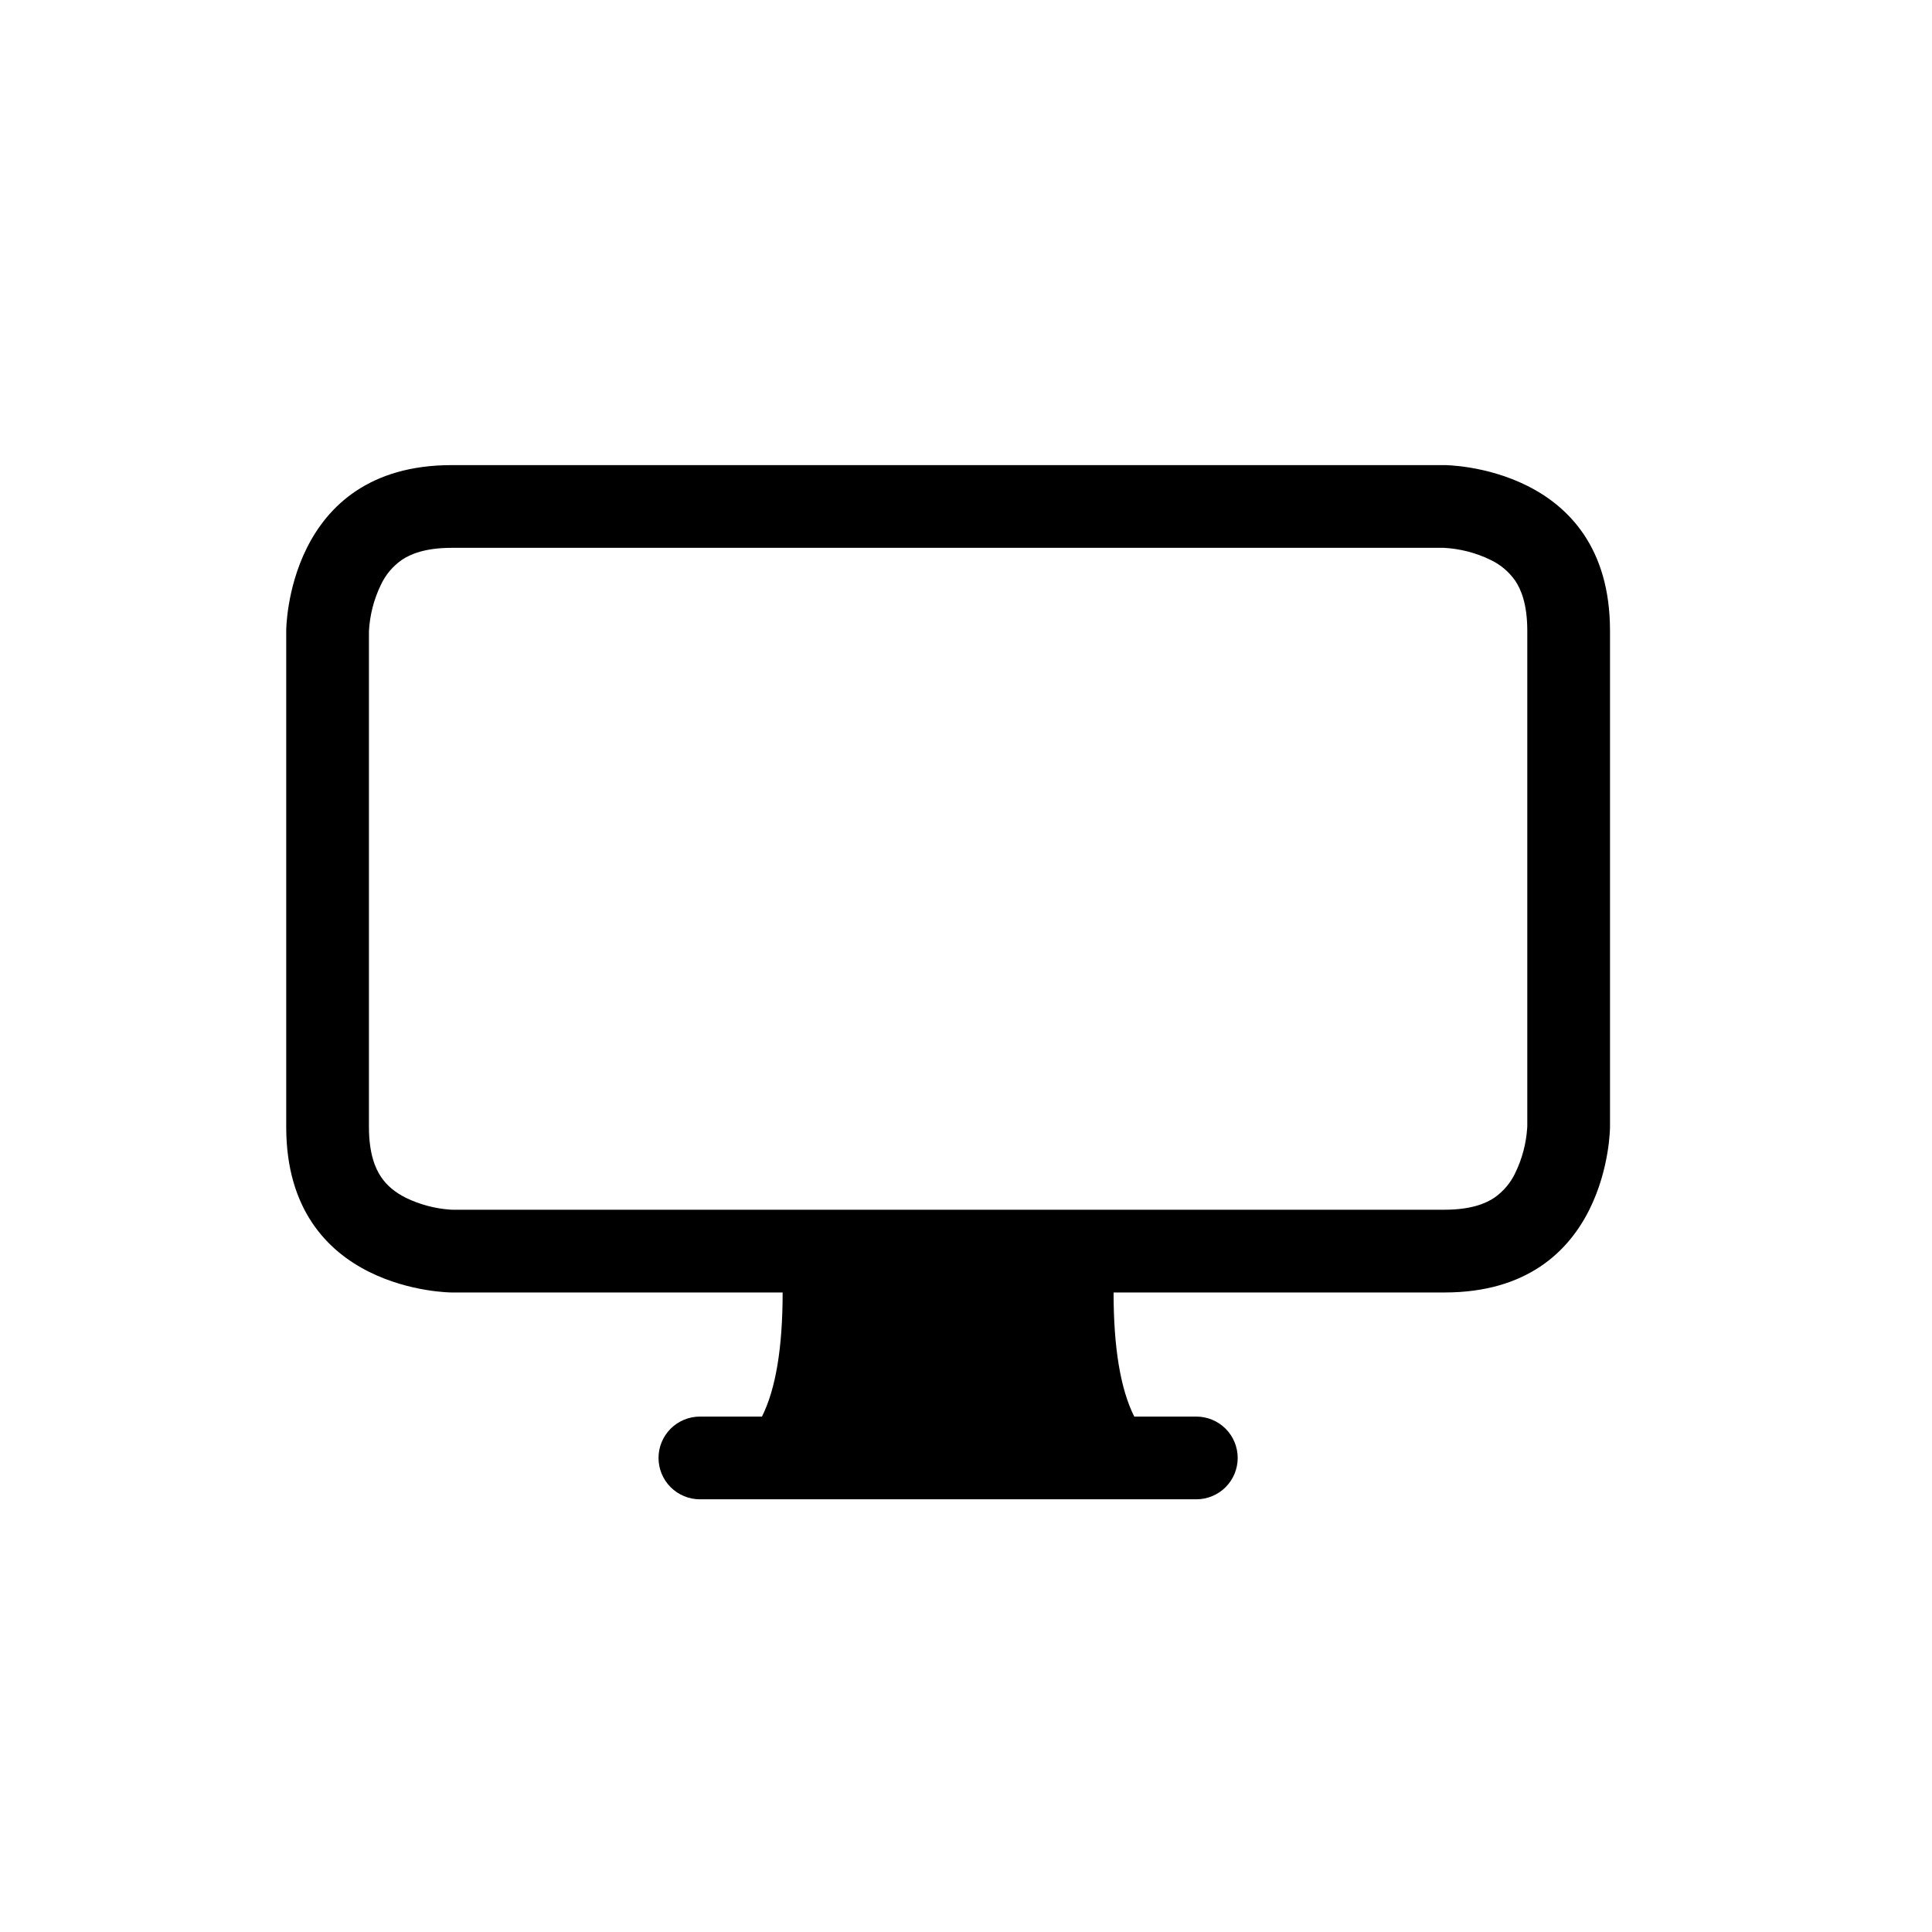 <svg width="54" height="54" viewBox="0 0 54 54" fill="none" xmlns="http://www.w3.org/2000/svg">
<path d="M8 17.625C8 17.625 8 13 12.625 13H40.375C40.375 13 45 13 45 17.625V31.5C45 31.5 45 36.125 40.375 36.125H31.125C31.125 37.667 31.317 38.824 31.703 39.594H33.438C33.744 39.594 34.038 39.716 34.255 39.932C34.472 40.149 34.594 40.443 34.594 40.75C34.594 41.057 34.472 41.351 34.255 41.568C34.038 41.784 33.744 41.906 33.438 41.906H19.562C19.256 41.906 18.962 41.784 18.745 41.568C18.528 41.351 18.406 41.057 18.406 40.75C18.406 40.443 18.528 40.149 18.745 39.932C18.962 39.716 19.256 39.594 19.562 39.594H21.297C21.683 38.824 21.875 37.667 21.875 36.125H12.625C12.625 36.125 8 36.125 8 31.5V17.625ZM11.233 15.648C10.979 15.825 10.776 16.066 10.646 16.346C10.448 16.753 10.335 17.196 10.312 17.648V31.5C10.312 32.252 10.493 32.661 10.648 32.892C10.81 33.135 11.041 33.327 11.346 33.48C11.736 33.668 12.158 33.781 12.59 33.81L12.648 33.812H40.375C41.127 33.812 41.536 33.632 41.767 33.477C42.021 33.3 42.224 33.059 42.355 32.779C42.543 32.389 42.656 31.967 42.685 31.535L42.688 31.477V17.625C42.688 16.873 42.507 16.464 42.352 16.233C42.175 15.979 41.934 15.776 41.654 15.646C41.246 15.448 40.804 15.335 40.352 15.312H12.625C11.873 15.312 11.464 15.493 11.233 15.648Z" fill="black"/>
</svg>
